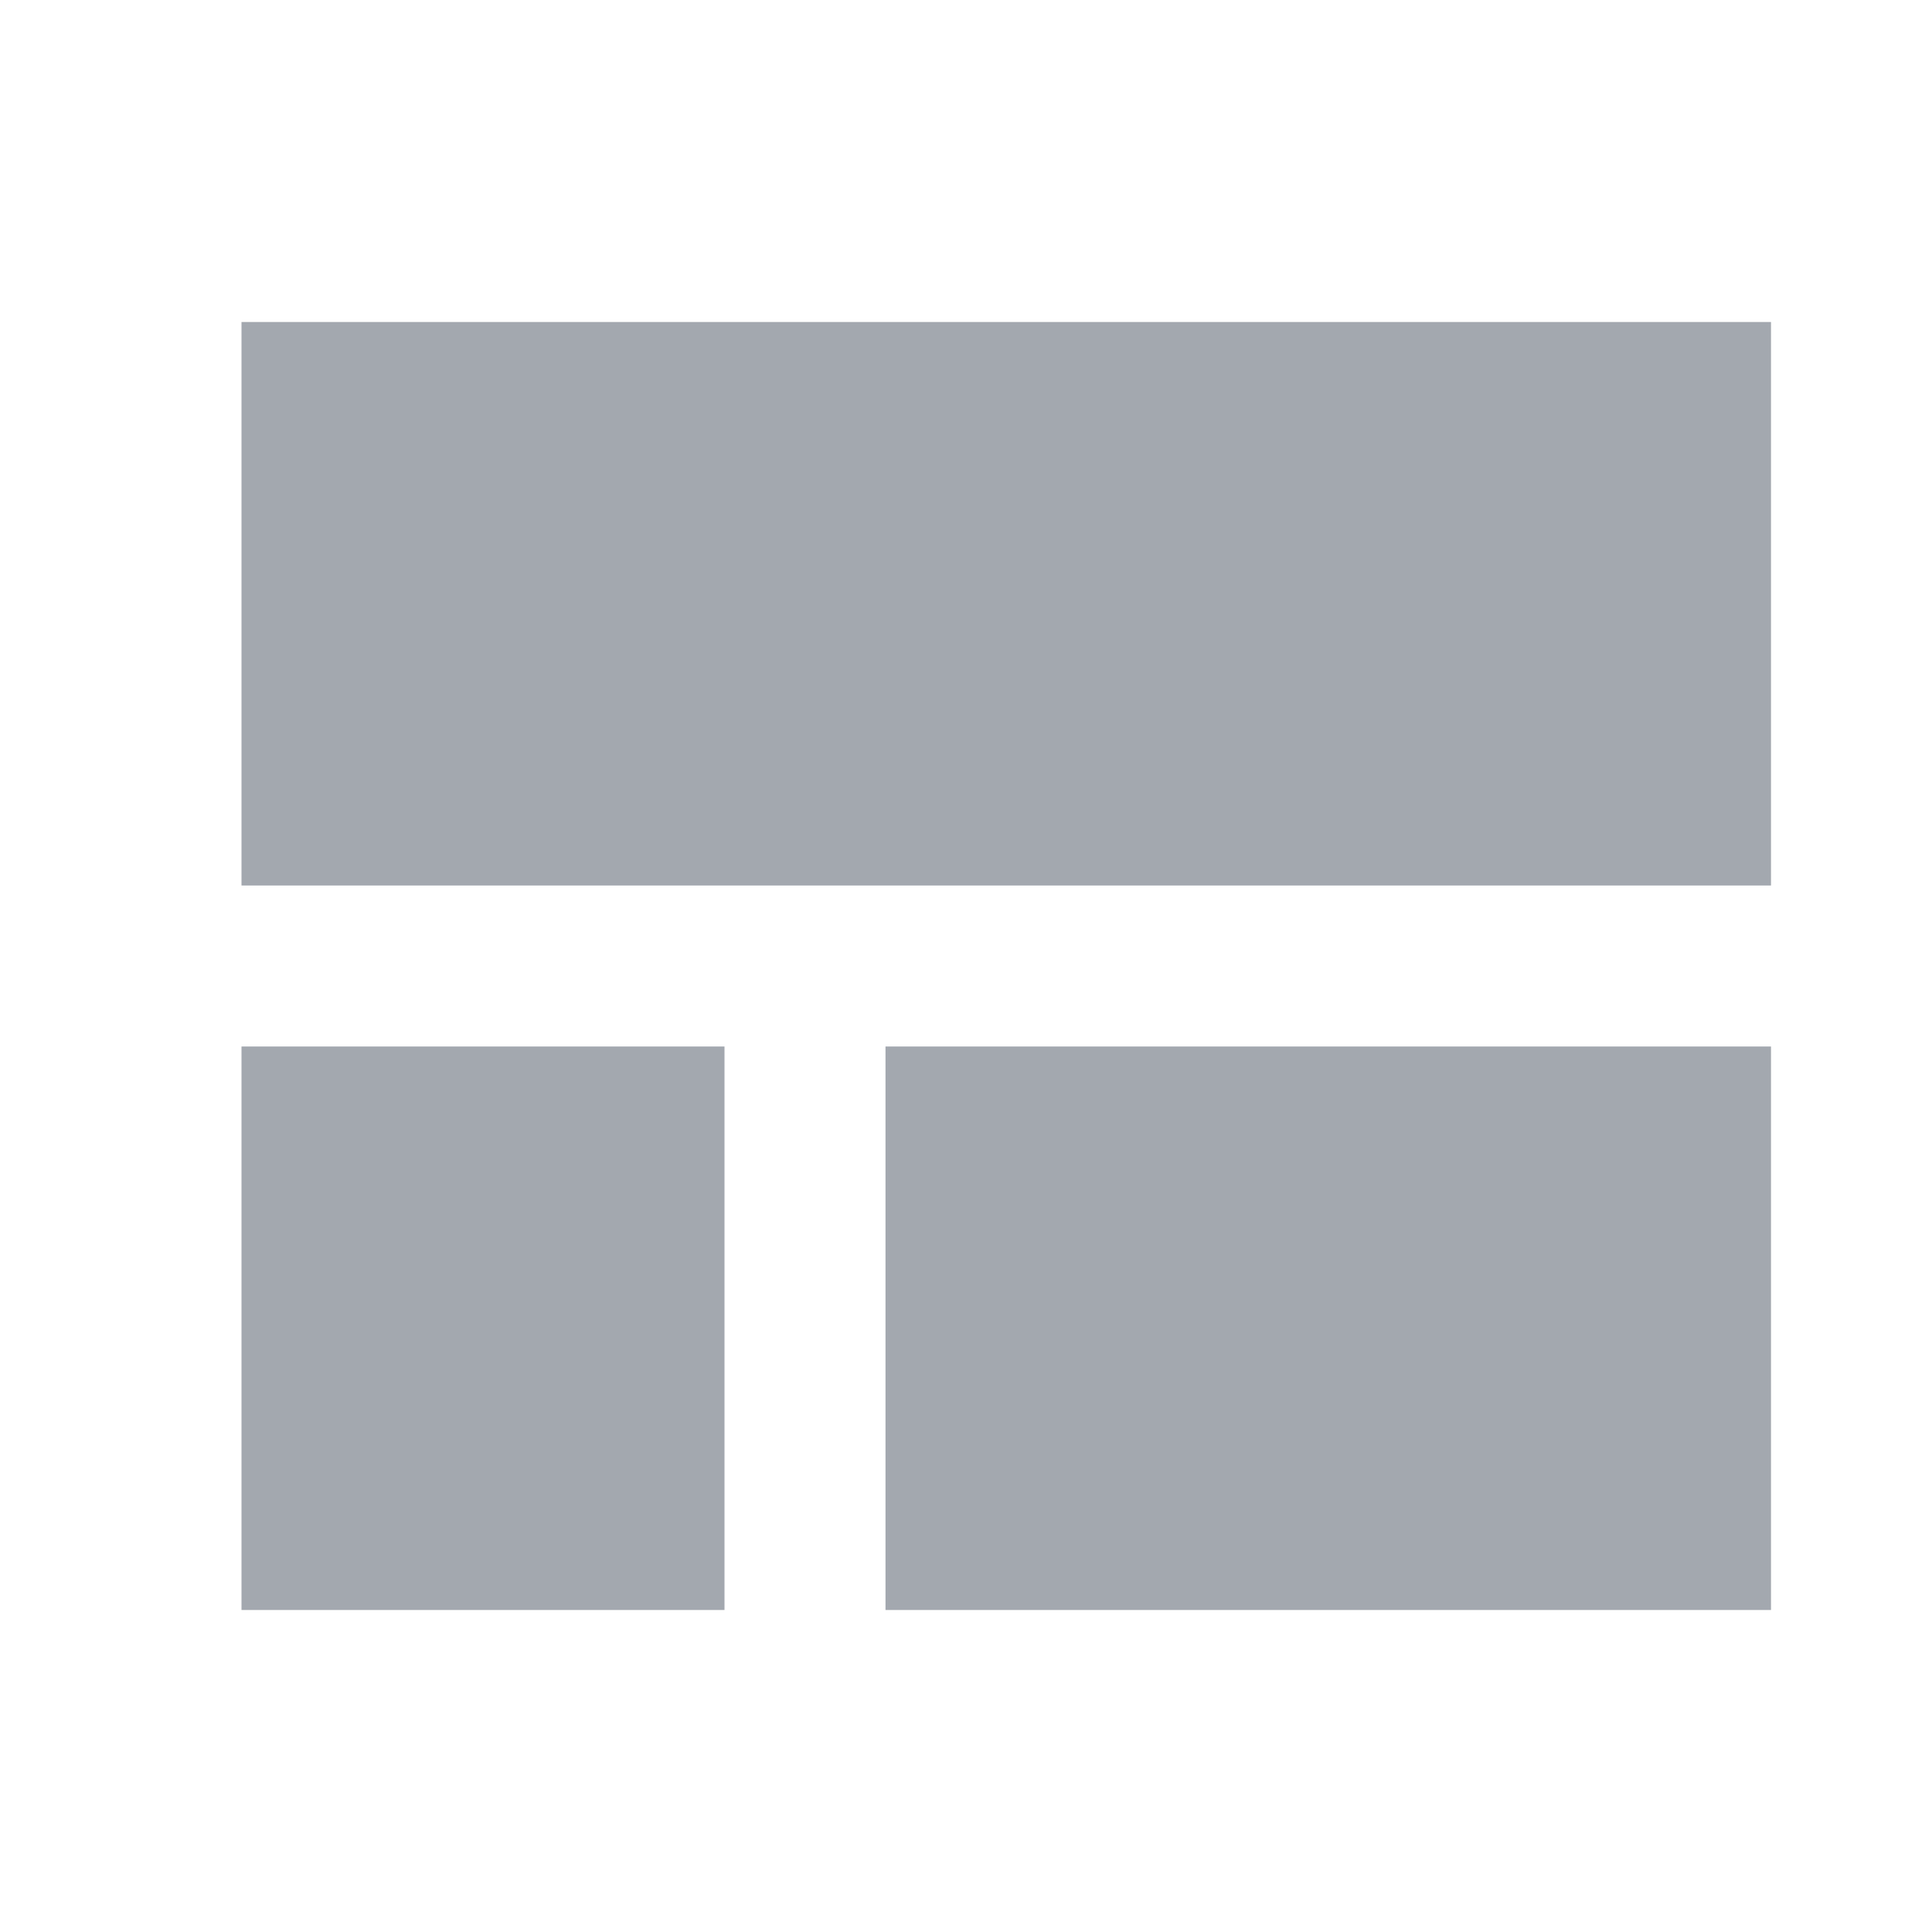 <svg viewBox="0 0 24 24" fill="none" xmlns="http://www.w3.org/2000/svg">
    <path fill-rule="evenodd" clip-rule="evenodd" d="M3 11V4H22V11H3ZM3 20H9V13H3V20ZM11 20H22V13H11V20Z"
          fill="#A3A8AF"/>
</svg>
